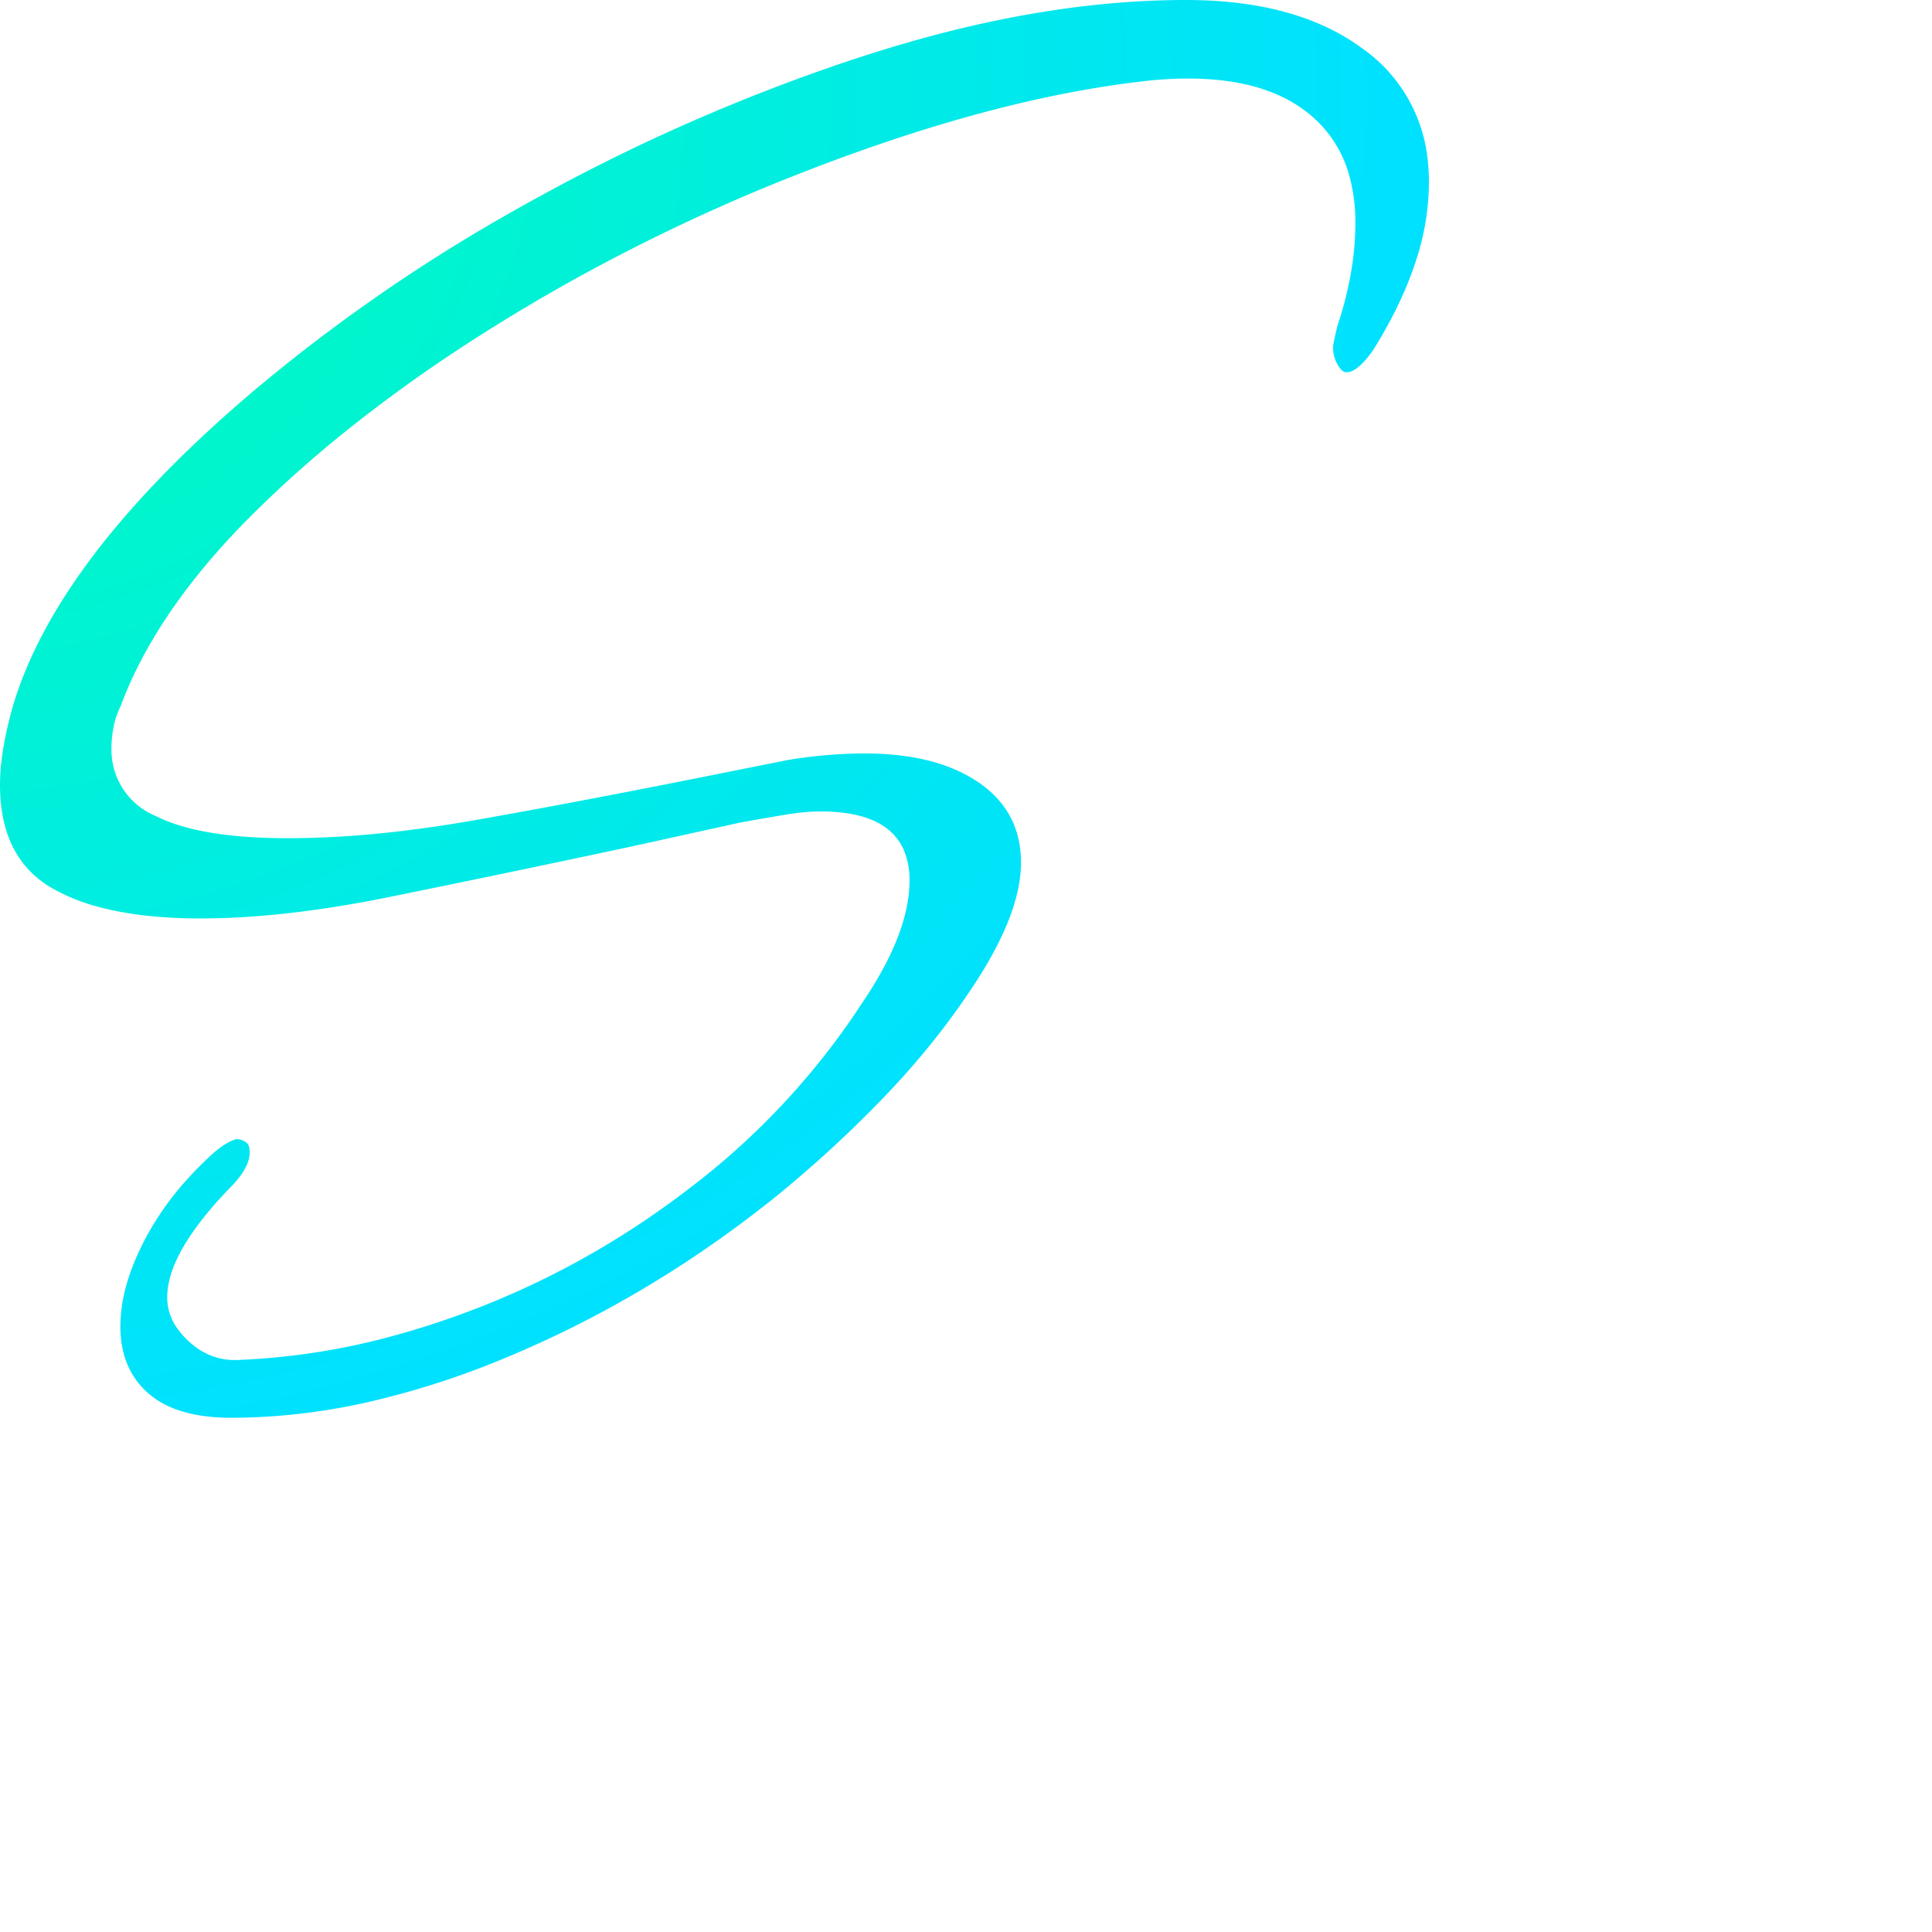 <svg xmlns="http://www.w3.org/2000/svg" viewBox="0 0 39 39"><defs><radialGradient id="a" cx="-4.619%" cy="6.646%" r="101.342%" fx="-4.619%" fy="6.646%" gradientTransform="matrix(.83 .534 -.558 .794 .03 .038)"><stop offset="0%" stop-color="#00FFB4"/><stop offset="100%" stop-color="#00E1FF"/></radialGradient></defs><g id="svgGroup" fill="url(#a)" fill-rule="nonzero" stroke-linecap="round"><path d="M 14.94 16.605 L 12.69 17.1 A 592.831 592.831 0 0 1 10.409 17.582 Q 9.02 17.872 7.83 18.113 A 23.986 23.986 0 0 1 6.066 18.405 Q 5.189 18.515 4.406 18.535 A 13.535 13.535 0 0 1 4.05 18.54 A 9.927 9.927 0 0 1 2.928 18.481 Q 2.392 18.42 1.948 18.296 A 3.879 3.879 0 0 1 1.058 17.933 Q 0 17.325 0 15.84 Q 0 15.337 0.15 14.683 A 9.133 9.133 0 0 1 0.27 14.22 Q 1.133 11.371 4.772 8.19 A 30.532 30.532 0 0 1 5.085 7.92 A 34.195 34.195 0 0 1 10.214 4.344 A 38.371 38.371 0 0 1 11.025 3.893 A 38.163 38.163 0 0 1 17.139 1.227 A 35.142 35.142 0 0 1 17.663 1.058 Q 21.015 0 23.94 0 Q 25.636 0 26.808 0.563 A 4.285 4.285 0 0 1 27.518 0.99 A 3.139 3.139 0 0 1 28.824 3.268 A 4.079 4.079 0 0 1 28.845 3.69 A 5.117 5.117 0 0 1 28.581 5.269 Q 28.3 6.137 27.72 7.065 Q 27.405 7.515 27.18 7.515 Q 27.104 7.515 27.028 7.403 A 0.704 0.704 0 0 1 27 7.358 Q 26.91 7.2 26.91 7.02 A 0.3 0.3 0 0 1 26.911 6.994 Q 26.915 6.949 26.931 6.87 A 2.924 2.924 0 0 1 26.933 6.863 Q 26.953 6.762 26.991 6.607 A 11.844 11.844 0 0 1 27 6.57 A 7.196 7.196 0 0 0 27.291 5.384 A 5.837 5.837 0 0 0 27.36 4.5 A 3.514 3.514 0 0 0 27.246 3.578 A 2.43 2.43 0 0 0 26.303 2.205 Q 25.245 1.44 23.265 1.62 Q 20.572 1.9 17.28 3.077 A 42.204 42.204 0 0 0 15.345 3.825 Q 12.33 5.085 9.653 6.795 A 30.156 30.156 0 0 0 6.918 8.754 A 23.671 23.671 0 0 0 5.063 10.418 Q 3.418 12.062 2.655 13.723 A 7.902 7.902 0 0 0 2.43 14.265 A 1.652 1.652 0 0 0 2.285 14.713 A 2.291 2.291 0 0 0 2.25 15.12 A 1.442 1.442 0 0 0 3.139 16.47 Q 3.83 16.82 5.058 16.898 A 11.834 11.834 0 0 0 5.805 16.92 Q 7.515 16.92 9.563 16.56 A 160.362 160.362 0 0 0 11.19 16.265 Q 11.906 16.131 12.686 15.98 A 277.749 277.749 0 0 0 14.31 15.66 L 15.885 15.345 A 9.735 9.735 0 0 1 17.22 15.213 A 8.793 8.793 0 0 1 17.46 15.21 A 5.756 5.756 0 0 1 18.381 15.279 Q 18.864 15.358 19.258 15.525 A 2.849 2.849 0 0 1 19.755 15.795 Q 20.564 16.348 20.608 17.304 A 2.42 2.42 0 0 1 20.61 17.415 Q 20.61 18.36 19.8 19.665 Q 19.035 20.88 18 21.983 A 23.845 23.845 0 0 1 16.093 23.795 A 26.767 26.767 0 0 1 15.705 24.12 Q 13.14 26.19 10.215 27.405 A 17.03 17.03 0 0 1 7.542 28.277 A 12.628 12.628 0 0 1 4.68 28.62 A 4.088 4.088 0 0 1 4.062 28.577 Q 3.388 28.473 2.993 28.125 Q 2.43 27.63 2.43 26.775 A 3.087 3.087 0 0 1 2.546 25.959 Q 2.643 25.606 2.82 25.232 A 5.73 5.73 0 0 1 2.925 25.02 A 5.941 5.941 0 0 1 3.797 23.785 A 7.301 7.301 0 0 1 4.32 23.265 Q 4.59 23.04 4.77 22.995 A 0.333 0.333 0 0 1 4.889 23.016 A 0.299 0.299 0 0 1 4.995 23.085 A 0.115 0.115 0 0 1 5.019 23.122 Q 5.034 23.159 5.038 23.218 A 0.668 0.668 0 0 1 5.04 23.265 Q 5.04 23.58 4.635 23.985 A 8.238 8.238 0 0 0 4.091 24.603 Q 3.375 25.512 3.375 26.19 A 1.077 1.077 0 0 0 3.588 26.828 A 1.627 1.627 0 0 0 3.825 27.09 Q 4.275 27.495 4.86 27.45 A 13.939 13.939 0 0 0 8.018 26.944 A 17.005 17.005 0 0 0 9.495 26.46 Q 11.88 25.56 13.95 23.963 A 15.005 15.005 0 0 0 17.155 20.616 A 14.187 14.187 0 0 0 17.37 20.295 Q 18.348 18.872 18.36 17.801 A 2.373 2.373 0 0 0 18.36 17.775 A 1.521 1.521 0 0 0 18.24 17.149 Q 17.949 16.498 16.946 16.398 A 3.91 3.91 0 0 0 16.56 16.38 A 3.535 3.535 0 0 0 16.267 16.393 Q 16.118 16.406 15.952 16.43 A 6.183 6.183 0 0 0 15.84 16.448 Q 15.435 16.515 14.94 16.605 Z" vector-effect="non-scaling-stroke"/></g></svg>